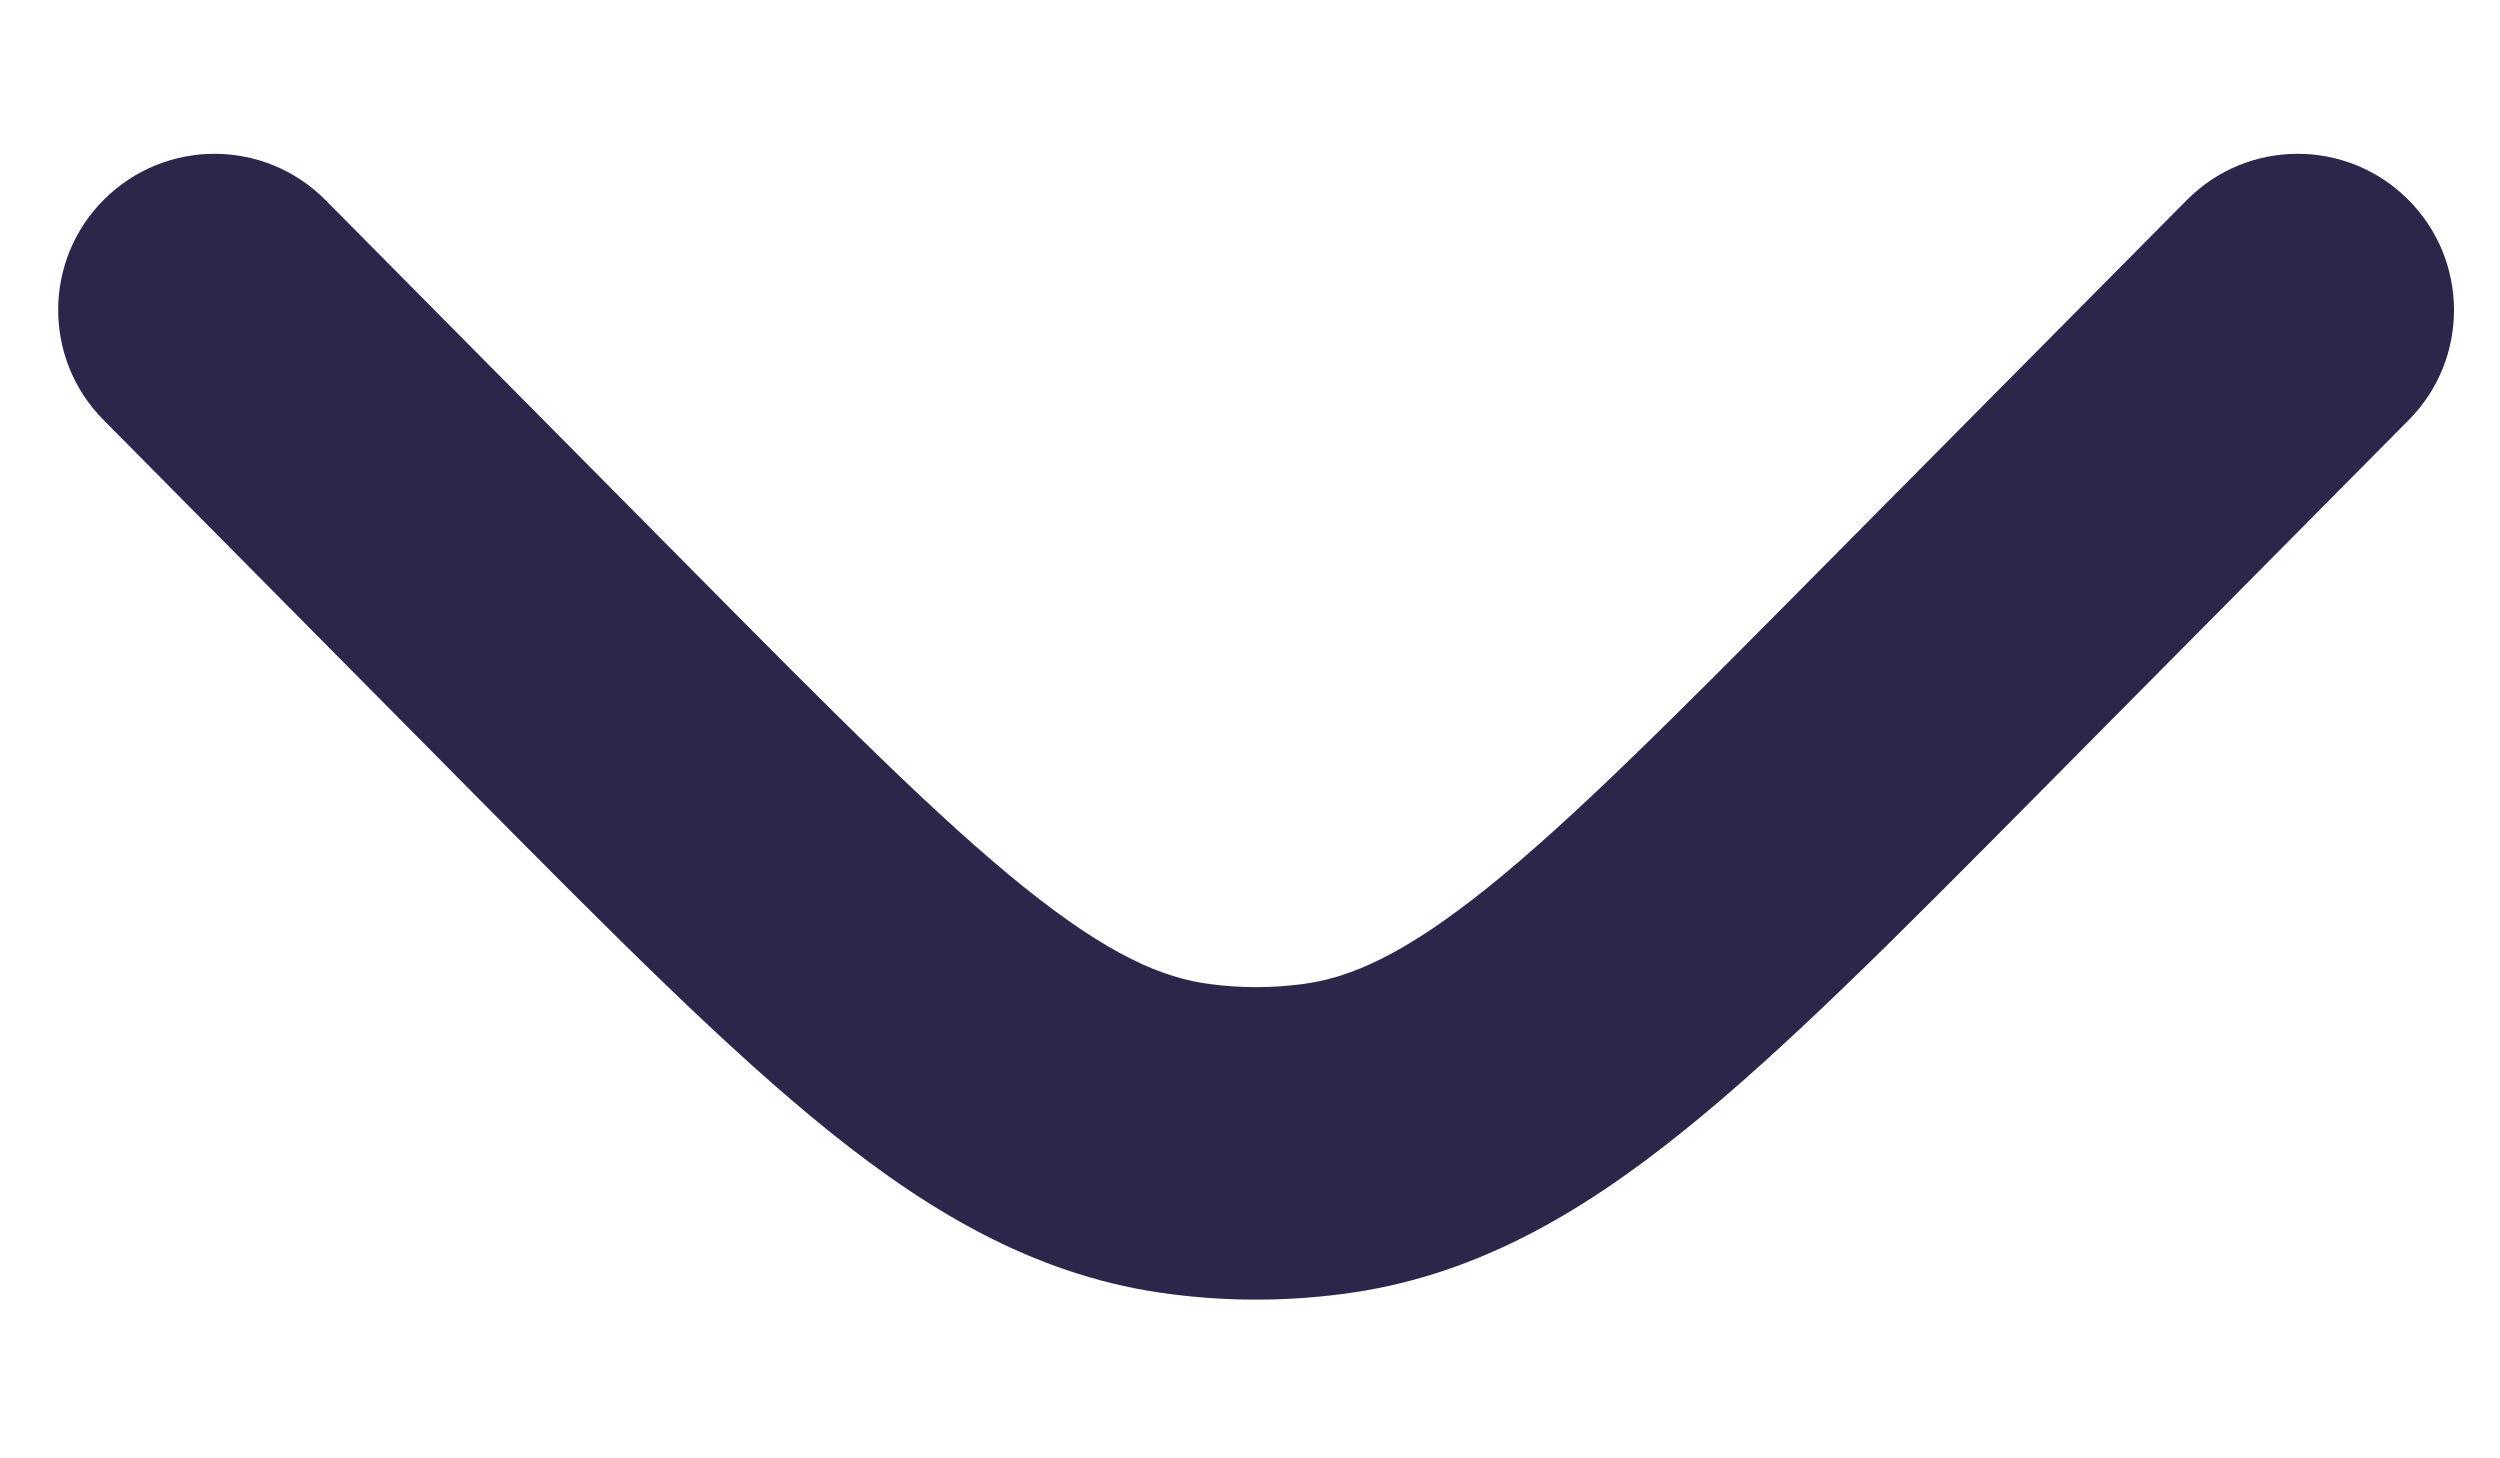 <svg width="12" height="7" viewBox="0 0 12 7" fill="none" xmlns="http://www.w3.org/2000/svg">
<g id="Down 2">
<path id="Vector" d="M11.562 2.016C11.854 1.722 11.851 1.247 11.557 0.956C11.263 0.664 10.788 0.666 10.497 0.96L8.749 2.723C8.04 3.439 7.552 3.93 7.139 4.262C6.737 4.584 6.479 4.695 6.248 4.724C6.103 4.743 5.956 4.743 5.811 4.724C5.58 4.695 5.322 4.584 4.92 4.262C4.506 3.93 4.018 3.439 3.309 2.723L1.562 0.96C1.27 0.666 0.796 0.664 0.501 0.956C0.207 1.247 0.205 1.722 0.497 2.016L2.275 3.811C2.945 4.487 3.493 5.039 3.981 5.431C4.488 5.839 5.003 6.134 5.621 6.212C5.892 6.247 6.166 6.247 6.437 6.212C7.056 6.134 7.571 5.839 8.078 5.431C8.566 5.039 9.113 4.487 9.783 3.811L11.562 2.016Z" fill="#2D264B"/>
</g>
</svg>
